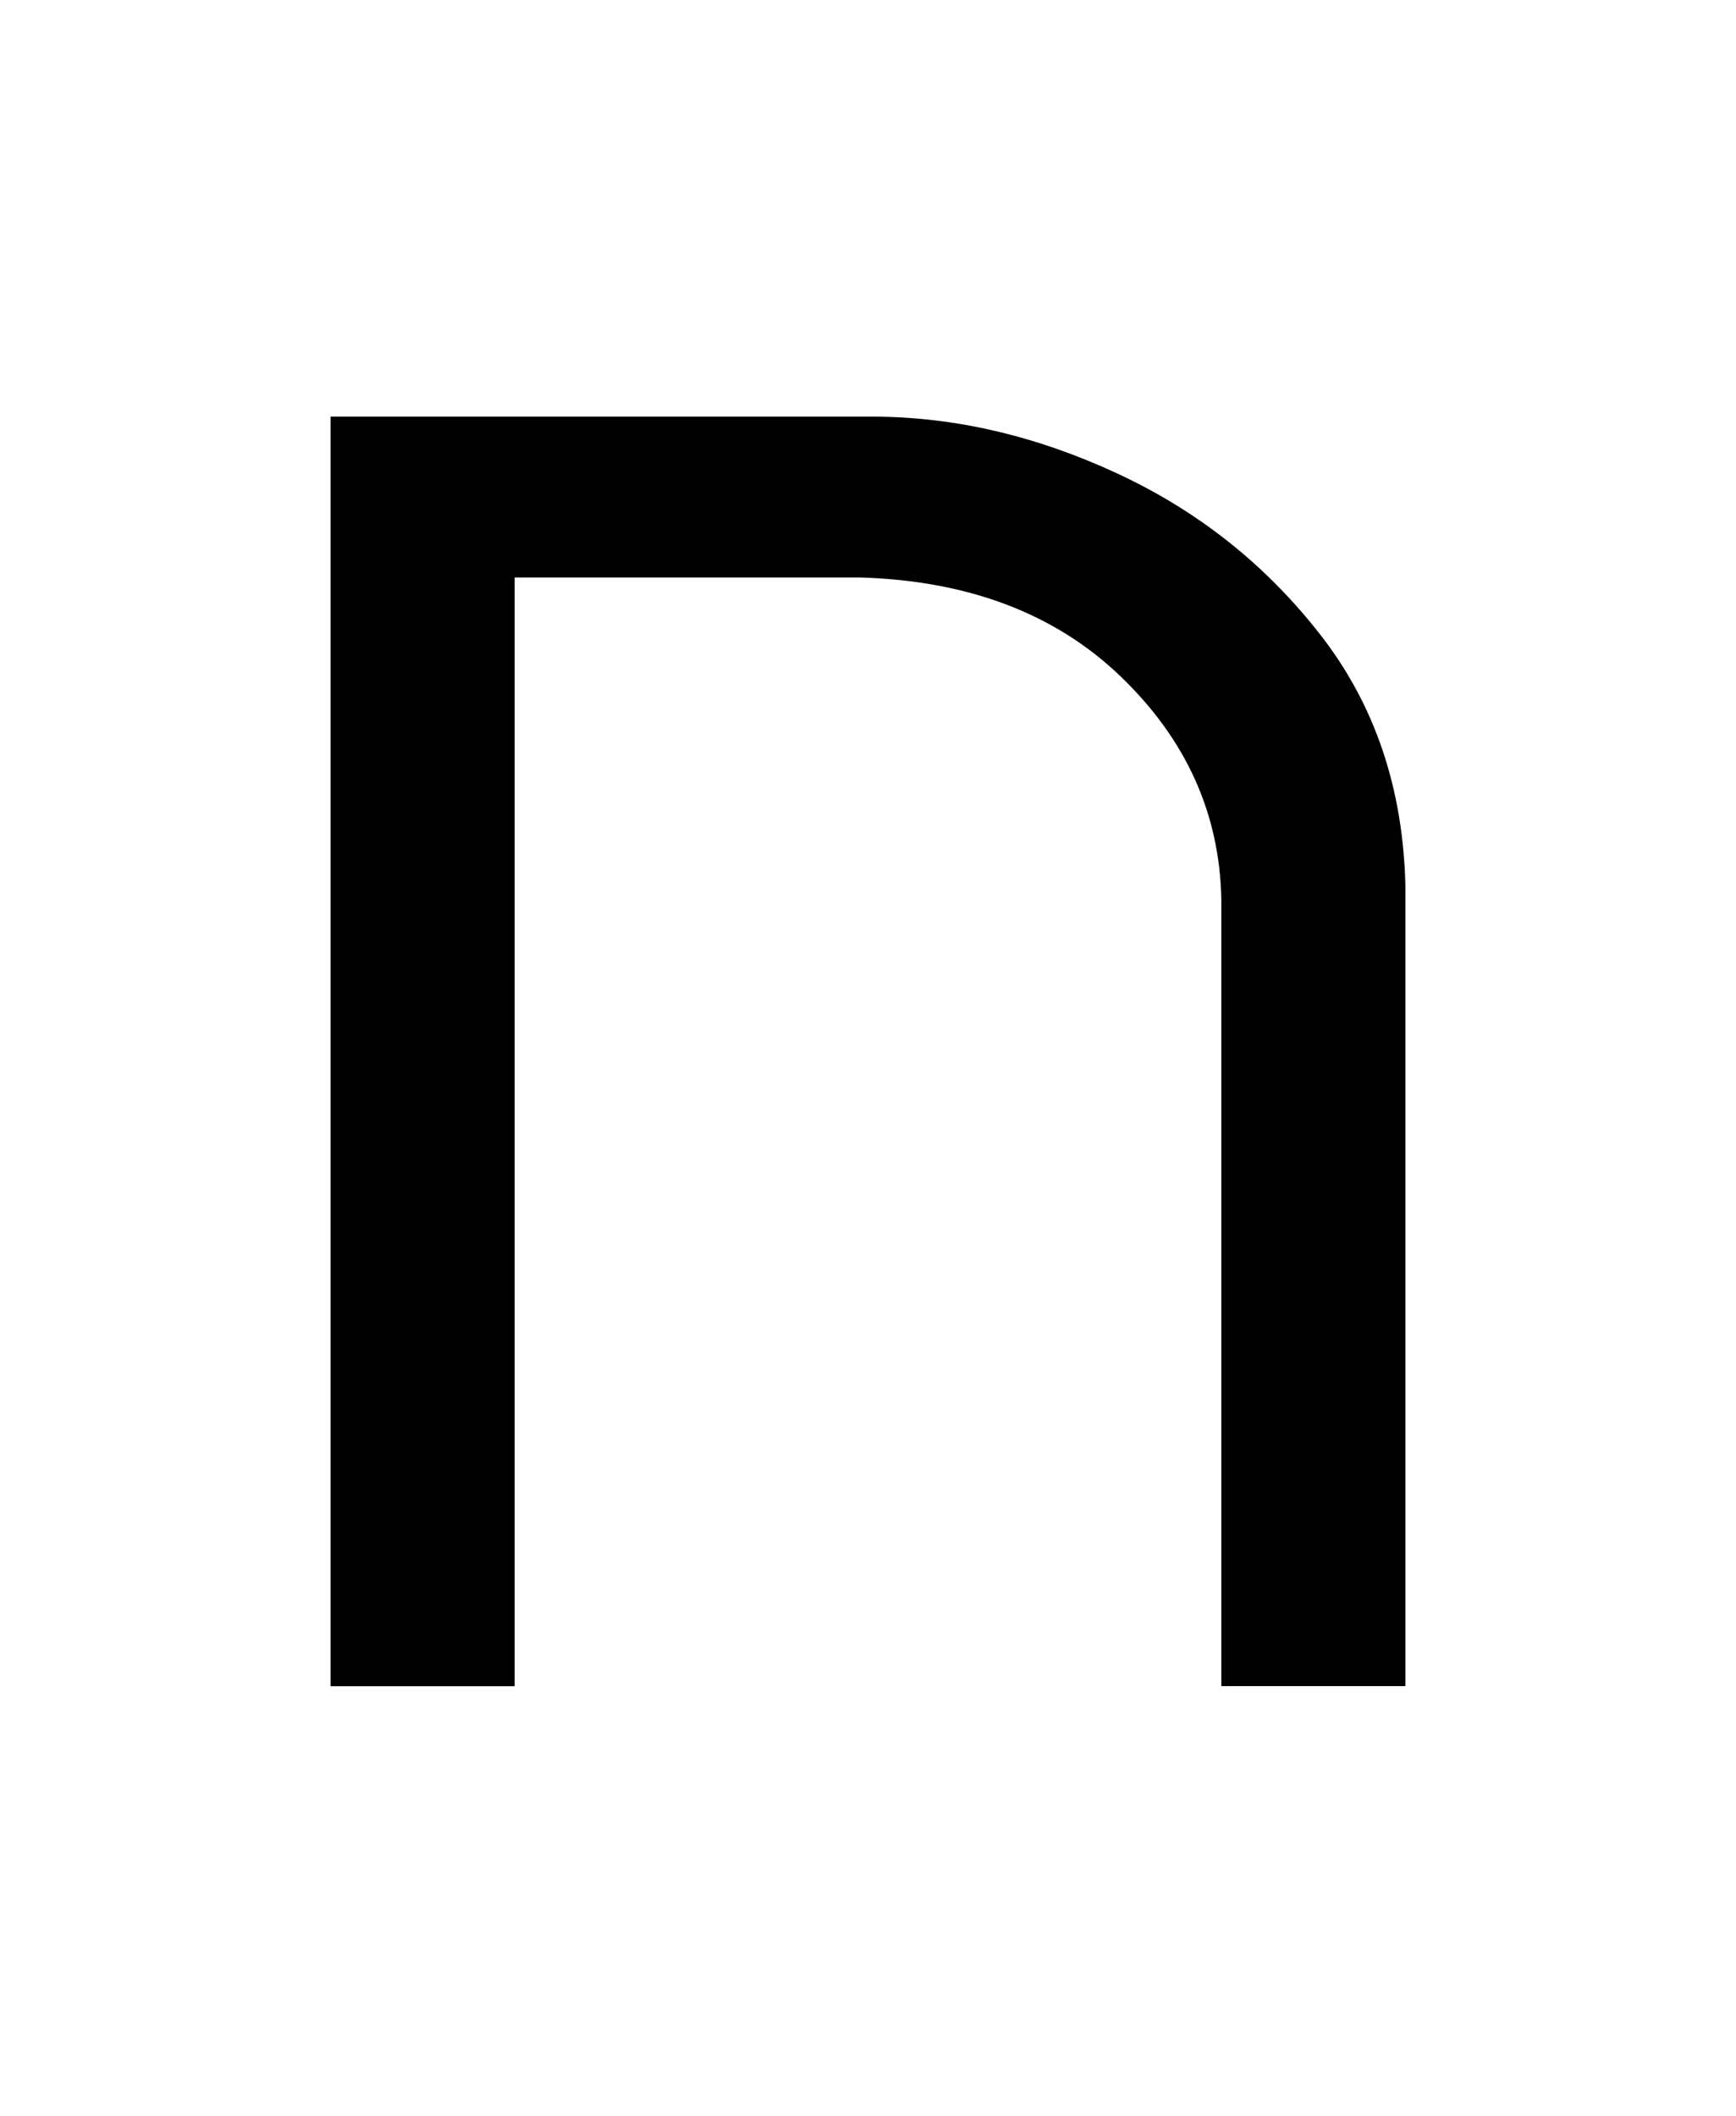 <?xml version="1.0" encoding="UTF-8" standalone="no"?>
<!-- Created with Inkscape (http://www.inkscape.org/) -->
<svg xmlns:dc="http://purl.org/dc/elements/1.1/" xmlns:cc="http://creativecommons.org/ns#" xmlns:rdf="http://www.w3.org/1999/02/22-rdf-syntax-ns#" xmlns:svg="http://www.w3.org/2000/svg" xmlns="http://www.w3.org/2000/svg" version="1.1" width="26.256" height="32" id="svg3259">
  <defs id="defs3261"/>
  <g transform="translate(-358.032,-432.105)" id="layer1">
    <g id="text3013" style="font-size:32px;font-style:normal;font-variant:normal;font-weight:normal;font-stretch:normal;text-align:center;line-height:125%;letter-spacing:0px;word-spacing:0px;text-anchor:middle;fill:#000000;fill-opacity:1;stroke:none;font-family:FreeSans;-inkscape-font-specification:FreeSans">
      <path d="m 376.504,445.701 0,11.904 2.784,0 0,-12.096 c -0.033,-1.478 -0.461,-2.746 -1.286,-3.804 -0.824,-1.058 -1.848,-1.871 -3.071,-2.439 -1.223,-0.568 -2.448,-0.854 -3.675,-0.86 l -8.224,0 0,19.2 2.784,0 0,-16.768 5.216,0 c 1.642,0.047 2.958,0.545 3.948,1.496 0.99,0.951 1.498,2.073 1.524,3.368 z" id="path2985"/>
    </g>
  </g>
</svg>